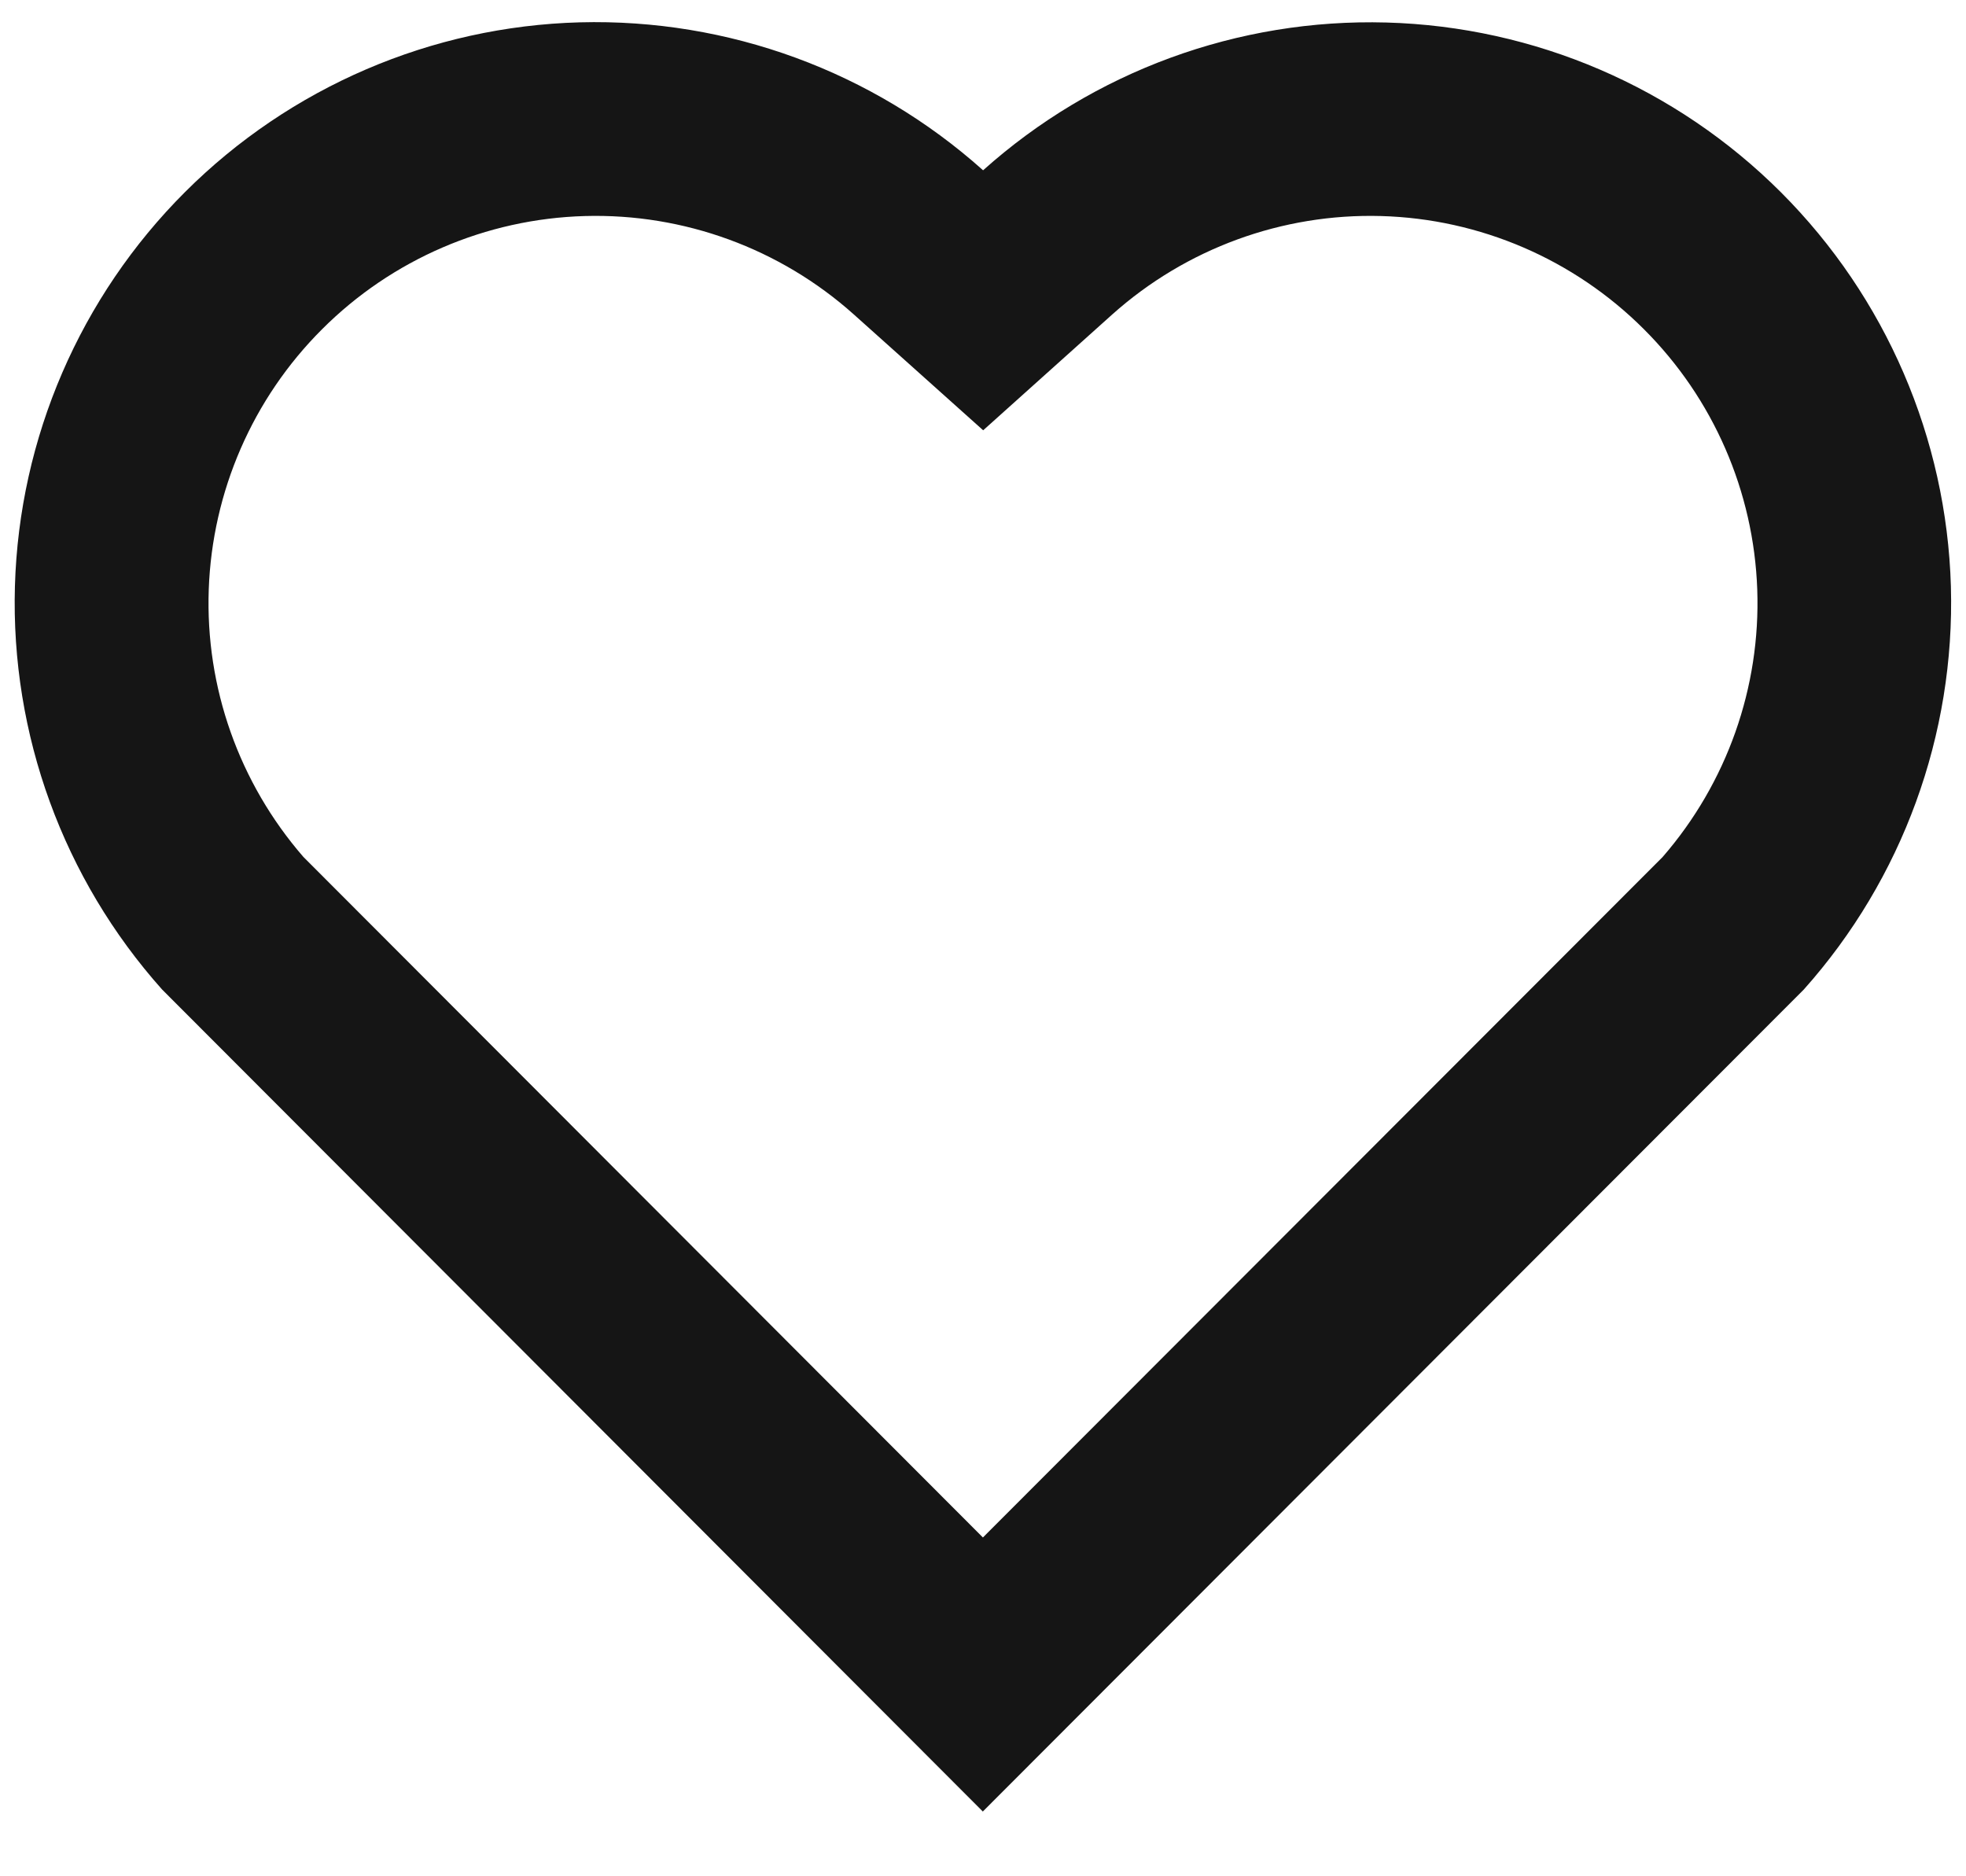 <svg width="22" height="21" viewBox="0 0 22 21" fill="none" xmlns="http://www.w3.org/2000/svg">
<path d="M11.001 1.906C12.238 0.798 13.854 0.206 15.514 0.252C17.175 0.298 18.755 0.978 19.93 2.153C21.103 3.327 21.783 4.905 21.831 6.563C21.878 8.222 21.29 9.837 20.185 11.075L10.998 20.275L1.814 11.075C0.708 9.836 0.119 8.22 0.167 6.56C0.215 4.9 0.897 3.321 2.072 2.148C3.248 0.974 4.828 0.295 6.488 0.25C8.149 0.206 9.763 0.798 11.001 1.906ZM18.395 3.684C17.613 2.902 16.561 2.449 15.455 2.418C14.349 2.387 13.273 2.781 12.448 3.518L11.002 4.816L9.554 3.519C8.729 2.781 7.652 2.387 6.545 2.418C5.438 2.449 4.385 2.903 3.603 3.686C2.827 4.461 2.375 5.502 2.336 6.598C2.297 7.694 2.676 8.763 3.395 9.591L10.999 17.208L18.605 9.592C19.324 8.764 19.703 7.694 19.664 6.597C19.625 5.5 19.172 4.459 18.395 3.684Z" fill="#151515"/>
</svg>
